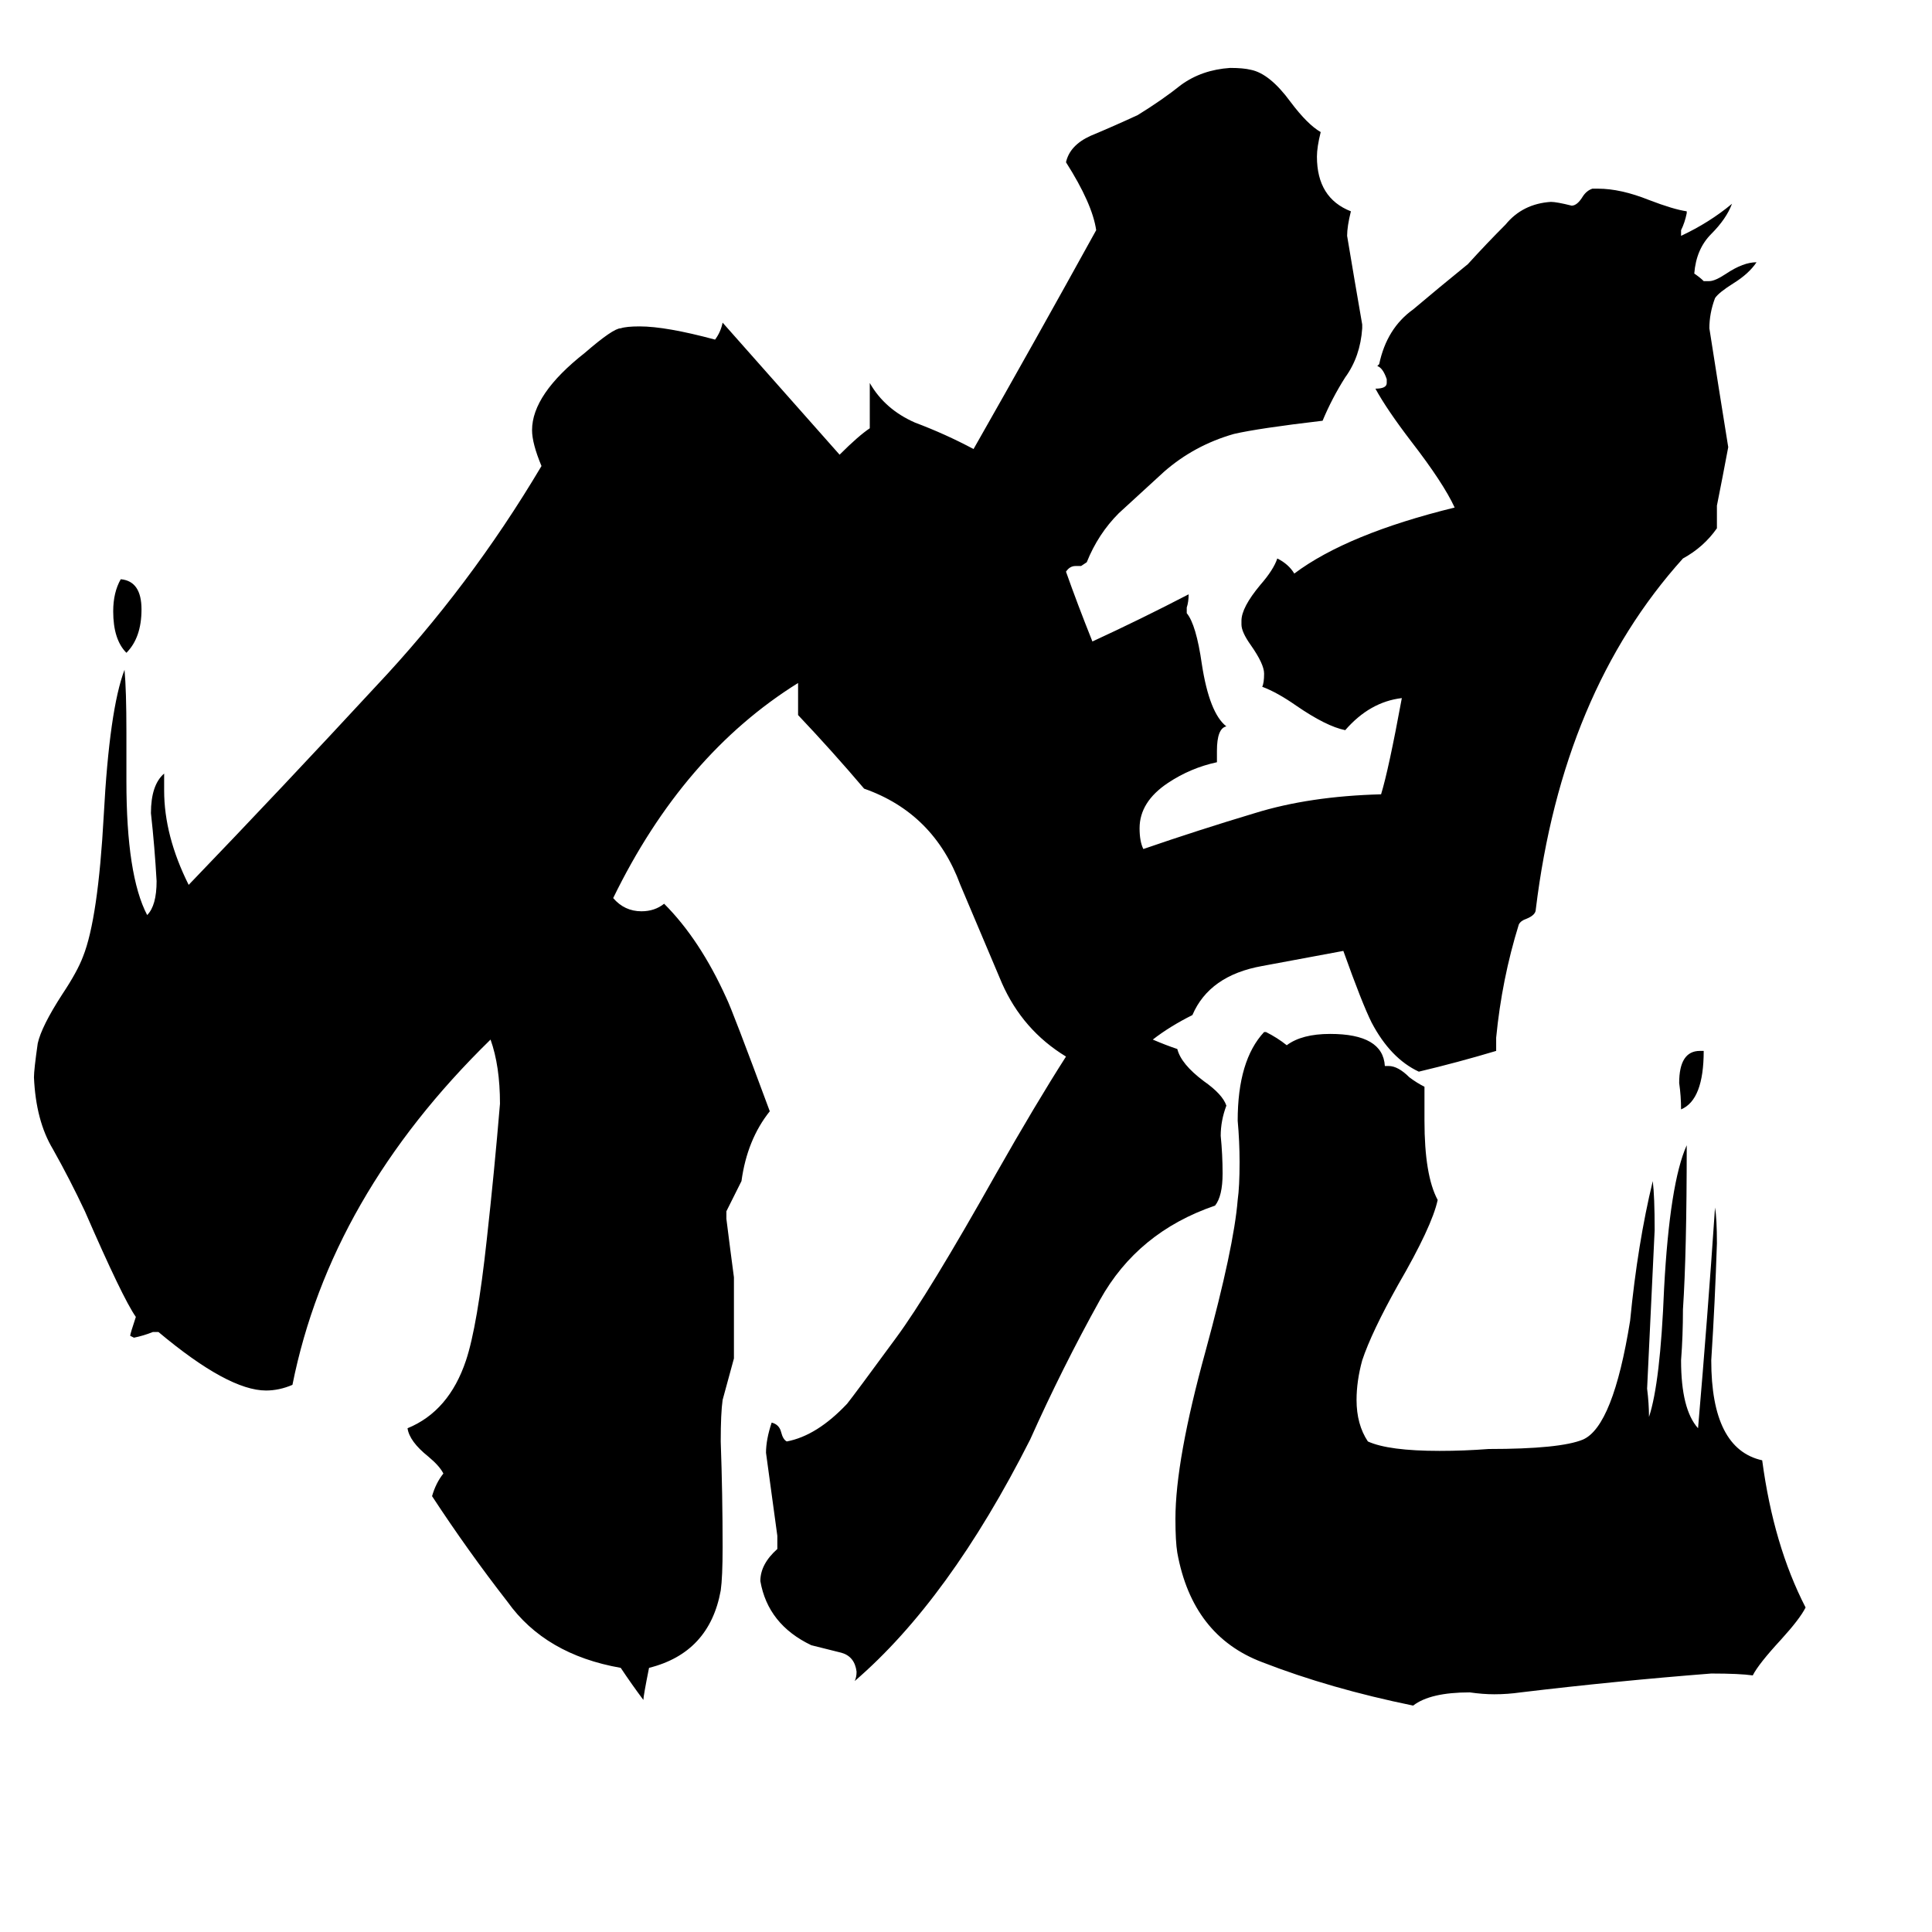 <svg xmlns="http://www.w3.org/2000/svg" viewBox="0 -800 1024 1024">
	<path fill="#000000" d="M901 -243H903Q903 -217 891 -212Q891 -219 890 -226Q890 -243 901 -243ZM67 -454Q60 -461 60 -476Q60 -486 64 -493Q75 -492 75 -477Q75 -462 67 -454ZM755 -224V-206Q755 -177 762 -164Q759 -150 741 -119Q727 -94 722 -79Q719 -68 719 -58Q719 -45 725 -36Q736 -31 763 -31Q776 -31 789 -32Q827 -32 839 -37Q855 -44 864 -100Q868 -141 876 -174Q877 -166 877 -148Q875 -106 873 -64Q874 -56 874 -49Q880 -67 882 -117Q885 -173 894 -193Q894 -136 892 -106Q892 -92 891 -79Q891 -53 900 -43Q905 -101 909 -160Q910 -154 910 -141Q909 -110 907 -79Q907 -32 934 -26Q940 19 957 52Q954 58 944 69Q932 82 929 88Q922 87 907 87Q856 91 806 97Q799 98 792 98Q786 98 779 97Q758 97 749 104Q705 95 669 81Q632 67 624 23Q623 17 623 5Q623 -26 639 -84Q654 -139 656 -164Q657 -171 657 -184Q657 -195 656 -206Q656 -238 670 -253H671Q677 -250 682 -246Q690 -252 705 -252Q733 -252 734 -235H736Q741 -235 747 -229Q751 -226 755 -224ZM793 -250V-243Q773 -237 752 -232Q737 -239 727 -258Q722 -268 712 -296Q696 -293 669 -288Q641 -283 632 -262Q620 -256 611 -249Q618 -246 624 -244Q626 -236 638 -227Q648 -220 650 -214Q647 -206 647 -198Q648 -188 648 -178Q648 -166 644 -161Q603 -147 583 -111Q563 -75 546 -37Q503 48 453 91Q454 89 454 86Q453 78 446 76Q438 74 430 72Q407 61 403 38Q403 29 412 21V14Q409 -8 406 -30Q406 -37 409 -46Q413 -45 414 -41Q415 -37 417 -36Q433 -39 449 -56Q453 -61 475 -91Q492 -114 528 -178Q549 -215 565 -240Q542 -254 531 -279Q520 -305 509 -331Q495 -369 458 -382Q441 -402 423 -421V-438Q362 -400 325 -324Q331 -317 340 -317Q347 -317 352 -321Q371 -302 385 -271Q388 -265 408 -211Q396 -196 393 -174Q389 -166 385 -158V-154Q387 -138 389 -123V-80Q386 -69 383 -58Q382 -51 382 -36Q383 -8 383 20Q383 36 382 43Q376 76 344 84Q341 99 341 101Q335 93 329 84Q289 77 269 49Q248 22 229 -7Q231 -14 235 -19Q233 -23 227 -28Q217 -36 216 -43Q238 -52 247 -79Q253 -97 258 -143Q262 -179 265 -215Q265 -235 260 -249Q175 -166 155 -66Q148 -63 141 -63Q121 -63 84 -94H81Q76 -92 71 -91L69 -92Q69 -93 72 -102Q65 -112 45 -158Q37 -175 28 -191Q19 -206 18 -229Q18 -233 20 -247Q22 -256 33 -273Q41 -285 44 -293Q52 -313 55 -368Q58 -424 66 -445Q67 -434 67 -412V-386Q67 -336 78 -315Q83 -320 83 -333Q82 -351 80 -369Q80 -384 87 -390V-381Q87 -357 100 -331Q150 -383 199 -436Q249 -489 287 -553Q282 -565 282 -572Q282 -591 310 -613Q325 -626 329 -626Q332 -627 339 -627Q353 -627 379 -620Q382 -624 383 -629Q414 -594 445 -559Q455 -569 461 -573V-597Q469 -583 485 -576Q501 -570 516 -562Q549 -620 581 -678Q579 -692 565 -714Q567 -723 578 -728Q590 -733 603 -739Q616 -747 626 -755Q637 -763 652 -764Q659 -764 663 -763Q673 -761 684 -746Q693 -734 700 -730Q698 -722 698 -717Q698 -695 716 -688Q714 -680 714 -675Q718 -651 722 -628V-626Q721 -611 713 -600Q706 -589 701 -577Q667 -573 654 -570Q633 -564 617 -550Q604 -538 593 -528Q582 -517 576 -502L573 -500H570Q567 -500 565 -497Q571 -480 579 -460Q605 -472 630 -485Q630 -481 629 -478V-475Q634 -469 637 -448Q641 -422 650 -415Q645 -414 645 -402V-396Q631 -393 619 -385Q604 -375 604 -361Q604 -354 606 -350Q635 -360 665 -369Q694 -378 732 -379Q736 -392 743 -430Q726 -428 713 -413Q703 -415 687 -426Q677 -433 669 -436Q670 -438 670 -443Q670 -448 663 -458Q658 -465 658 -469V-471Q658 -478 668 -490Q675 -498 677 -504Q683 -501 686 -496Q714 -517 771 -531Q765 -544 748 -566Q735 -583 729 -594Q735 -594 735 -597V-599Q733 -605 730 -606L731 -607Q735 -626 749 -636Q762 -647 778 -660Q788 -671 798 -681Q807 -692 822 -693Q825 -693 833 -691Q836 -691 839 -696Q841 -699 844 -700H847Q859 -700 874 -694Q887 -689 894 -688V-687Q893 -682 891 -678V-675Q906 -682 918 -692Q915 -684 907 -676Q899 -668 898 -655Q901 -653 903 -651H906Q909 -651 915 -655Q924 -661 931 -661Q927 -655 919 -650Q911 -645 909 -642Q906 -634 906 -626Q911 -594 916 -563Q913 -547 910 -532V-520Q903 -510 892 -504Q828 -433 814 -318Q814 -315 809 -313Q806 -312 805 -310Q796 -281 793 -250Z"/>
</svg>